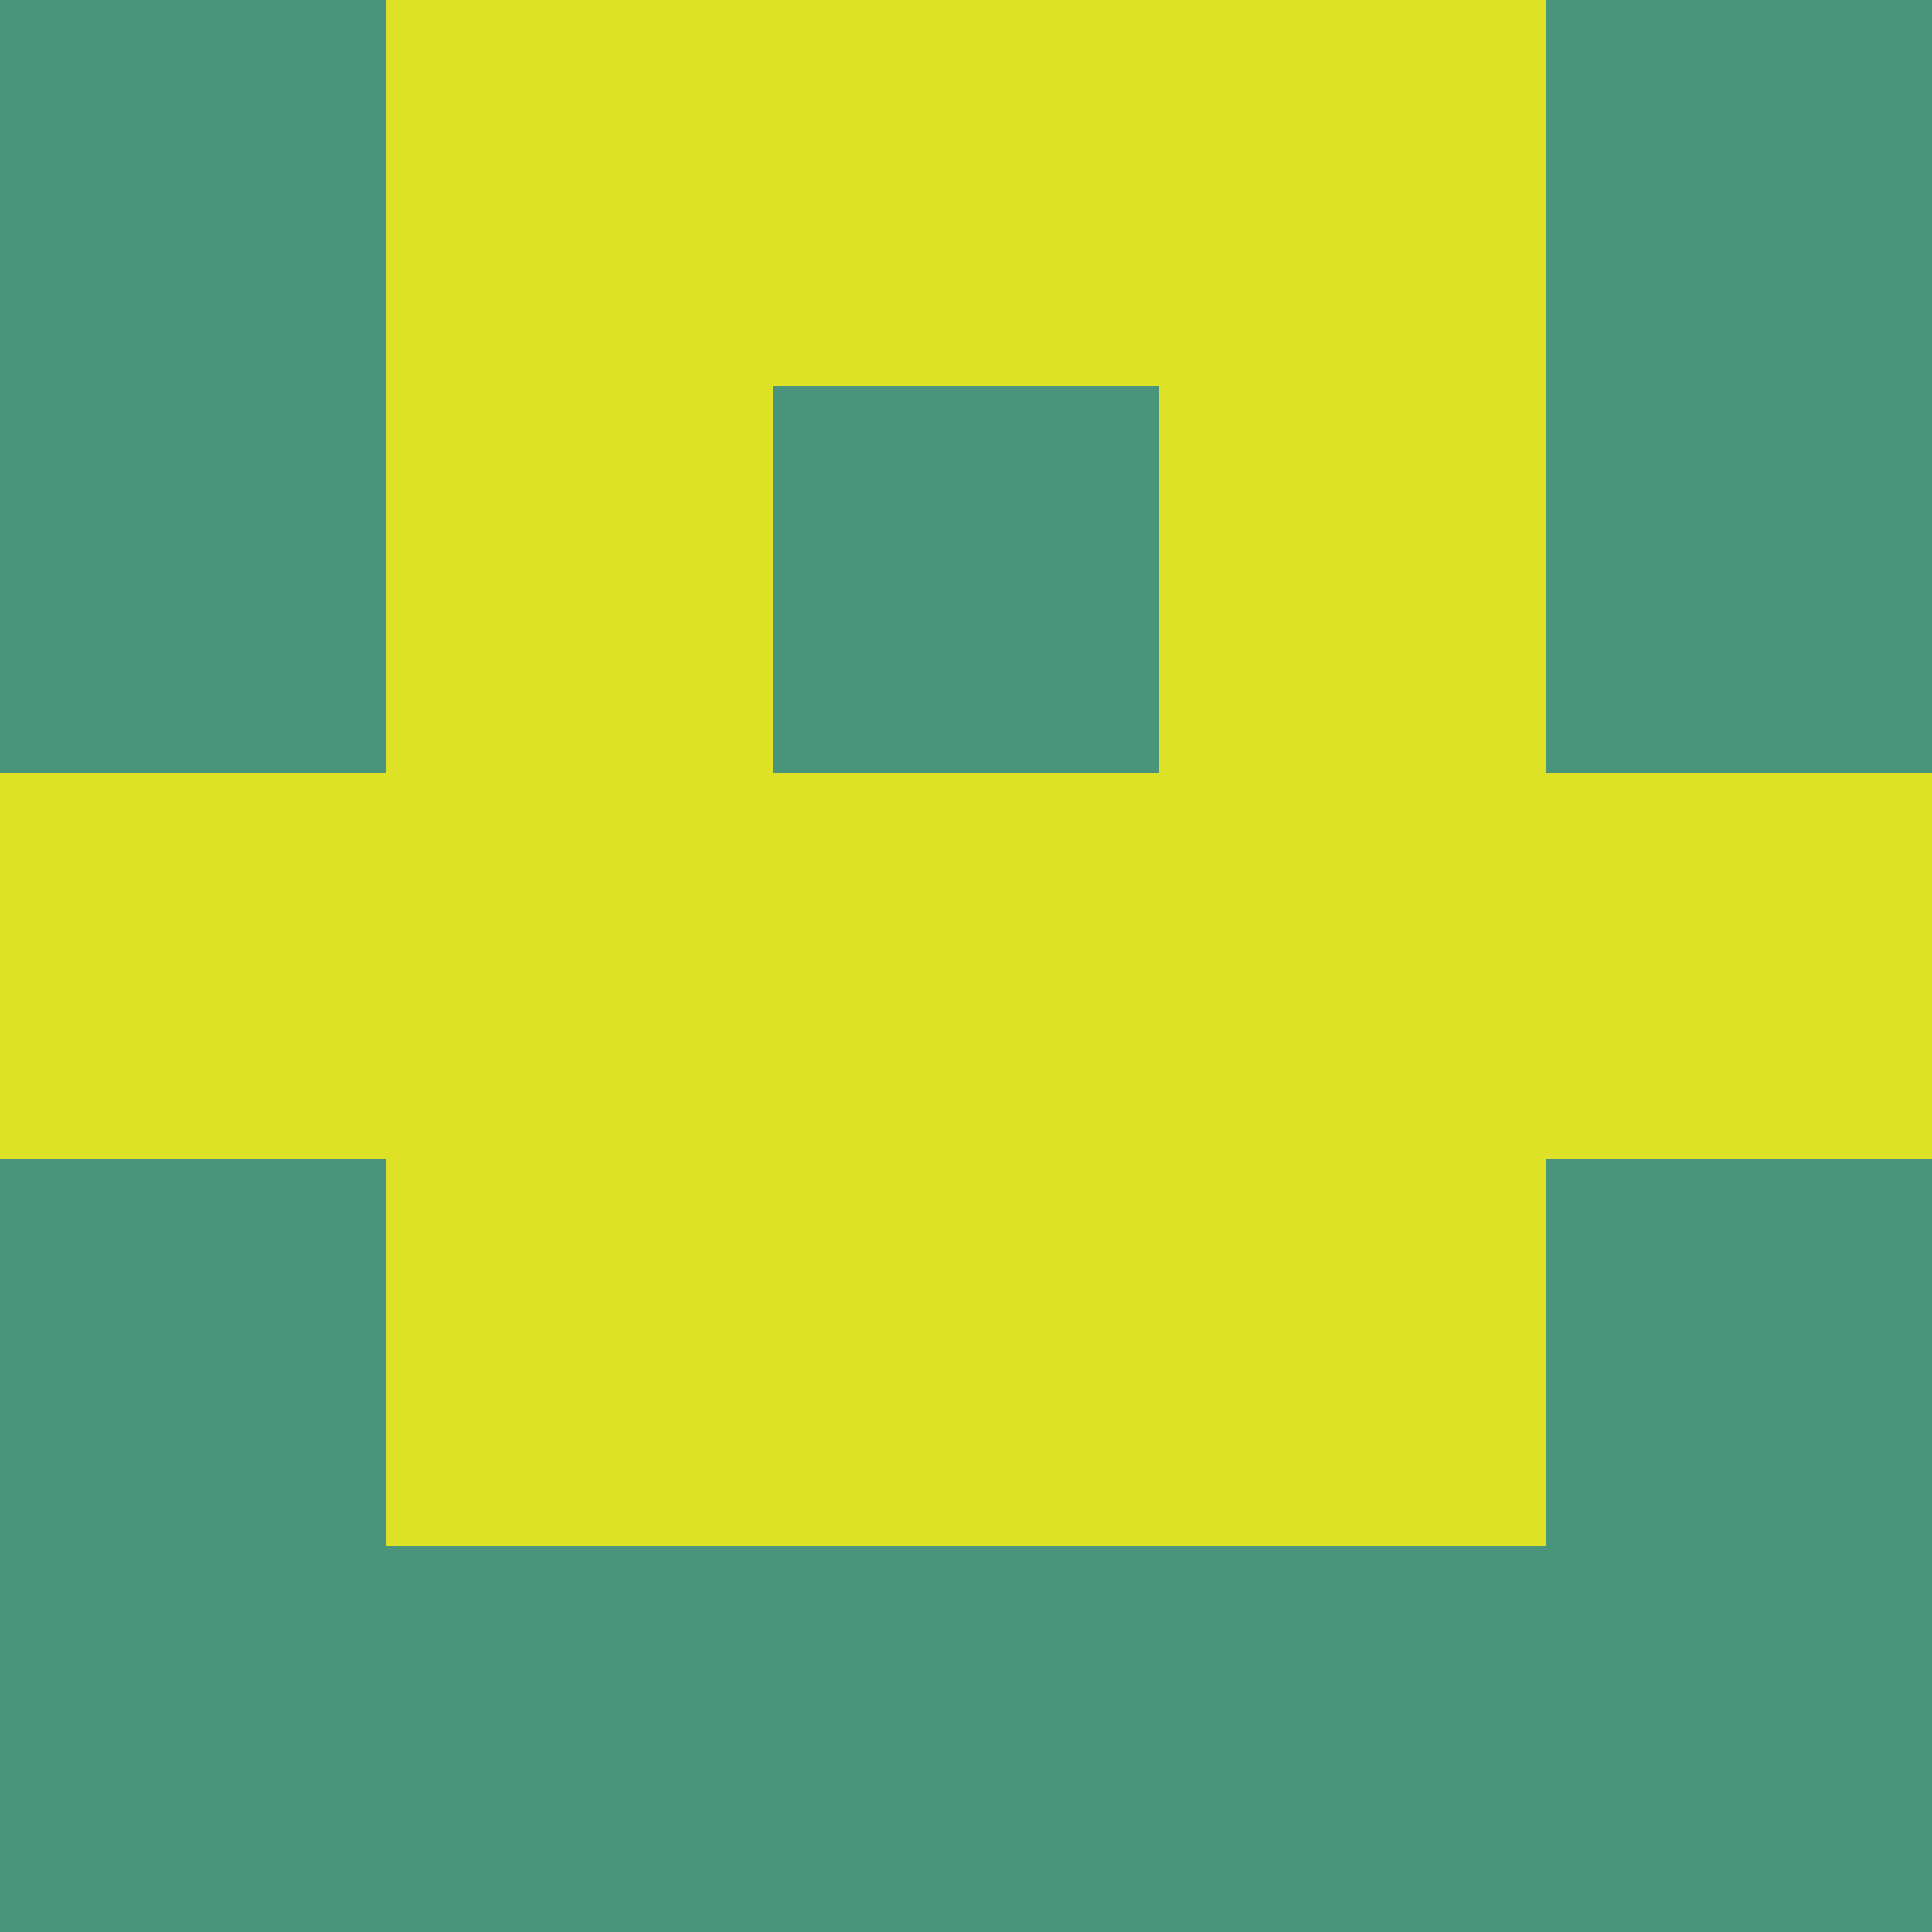 <?xml version="1.0" encoding="utf-8"?>
<!DOCTYPE svg PUBLIC "-//W3C//DTD SVG 20010904//EN"
        "http://www.w3.org/TR/2001/REC-SVG-20010904/DTD/svg10.dtd">

<svg width="400" height="400" viewBox="0 0 5 5"
    xmlns="http://www.w3.org/2000/svg"
    xmlns:xlink="http://www.w3.org/1999/xlink">
            <rect x="0" y="0" width="1" height="1" fill="#4B947C" />
        <rect x="0" y="1" width="1" height="1" fill="#4B947C" />
        <rect x="0" y="2" width="1" height="1" fill="#DDE227" />
        <rect x="0" y="3" width="1" height="1" fill="#4B947C" />
        <rect x="0" y="4" width="1" height="1" fill="#4B947C" />
                <rect x="1" y="0" width="1" height="1" fill="#DDE227" />
        <rect x="1" y="1" width="1" height="1" fill="#DDE227" />
        <rect x="1" y="2" width="1" height="1" fill="#DDE227" />
        <rect x="1" y="3" width="1" height="1" fill="#DDE227" />
        <rect x="1" y="4" width="1" height="1" fill="#4B947C" />
                <rect x="2" y="0" width="1" height="1" fill="#DDE227" />
        <rect x="2" y="1" width="1" height="1" fill="#4B947C" />
        <rect x="2" y="2" width="1" height="1" fill="#DDE227" />
        <rect x="2" y="3" width="1" height="1" fill="#DDE227" />
        <rect x="2" y="4" width="1" height="1" fill="#4B947C" />
                <rect x="3" y="0" width="1" height="1" fill="#DDE227" />
        <rect x="3" y="1" width="1" height="1" fill="#DDE227" />
        <rect x="3" y="2" width="1" height="1" fill="#DDE227" />
        <rect x="3" y="3" width="1" height="1" fill="#DDE227" />
        <rect x="3" y="4" width="1" height="1" fill="#4B947C" />
                <rect x="4" y="0" width="1" height="1" fill="#4B947C" />
        <rect x="4" y="1" width="1" height="1" fill="#4B947C" />
        <rect x="4" y="2" width="1" height="1" fill="#DDE227" />
        <rect x="4" y="3" width="1" height="1" fill="#4B947C" />
        <rect x="4" y="4" width="1" height="1" fill="#4B947C" />
        
</svg>


